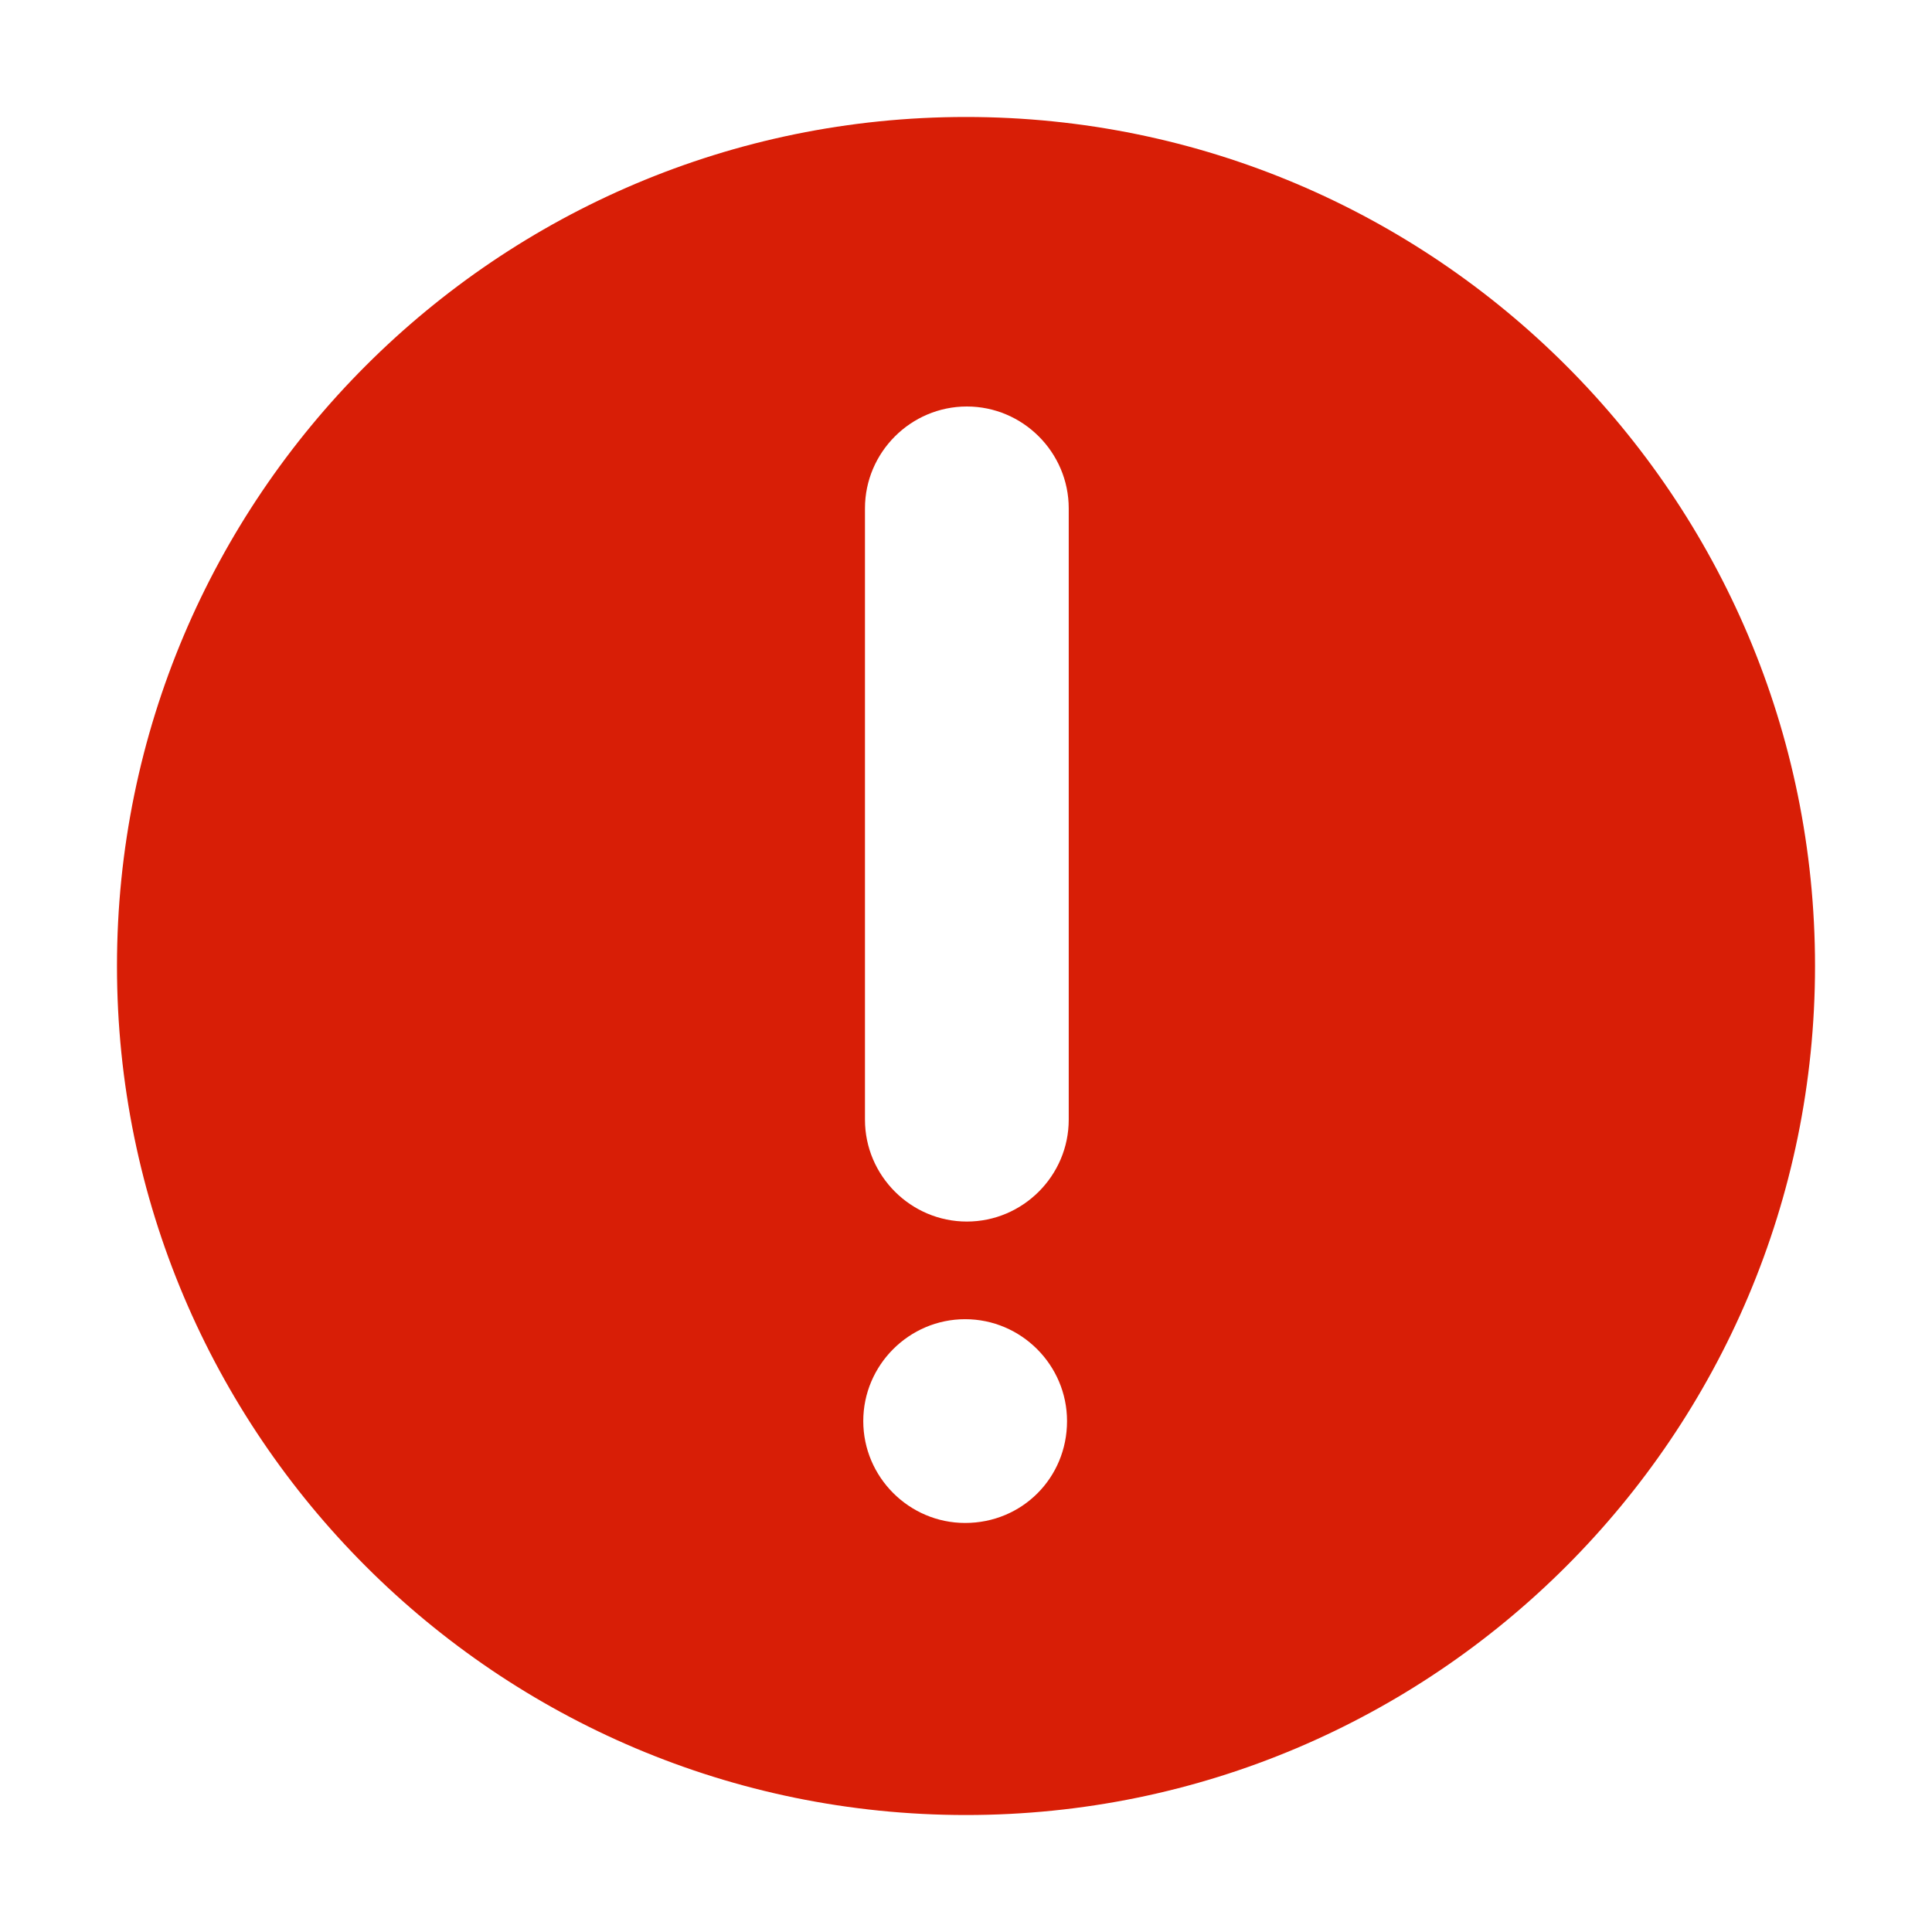 <?xml version="1.0" standalone="no"?><!DOCTYPE svg PUBLIC "-//W3C//DTD SVG 1.1//EN" "http://www.w3.org/Graphics/SVG/1.1/DTD/svg11.dtd"><svg t="1619516918351" class="icon" viewBox="0 0 1024 1024" version="1.1" xmlns="http://www.w3.org/2000/svg" p-id="7741" xmlns:xlink="http://www.w3.org/1999/xlink" width="200" height="200"><defs><style type="text/css"></style></defs><path d="M512 62C263.6 62 62 263.6 62 512s201.6 450 450 450 450-201.6 450-450S760.4 62 512 62zM511.55 807.2c-29.7 0-54-24.3-54-54 0-29.7 24.3-54 54-54 29.7 0 54 24.3 54 54C565.55 783.35 541.7 807.2 511.55 807.2zM566.45 593.45c0 29.7-24.3 54-54 54-29.7 0-54-24.3-54-54l0-324c0-29.7 24.3-54 54-54 29.7 0 54 24.3 54 54L566.45 593.45z" fill="#d81e06" p-id="7742"></path></svg>